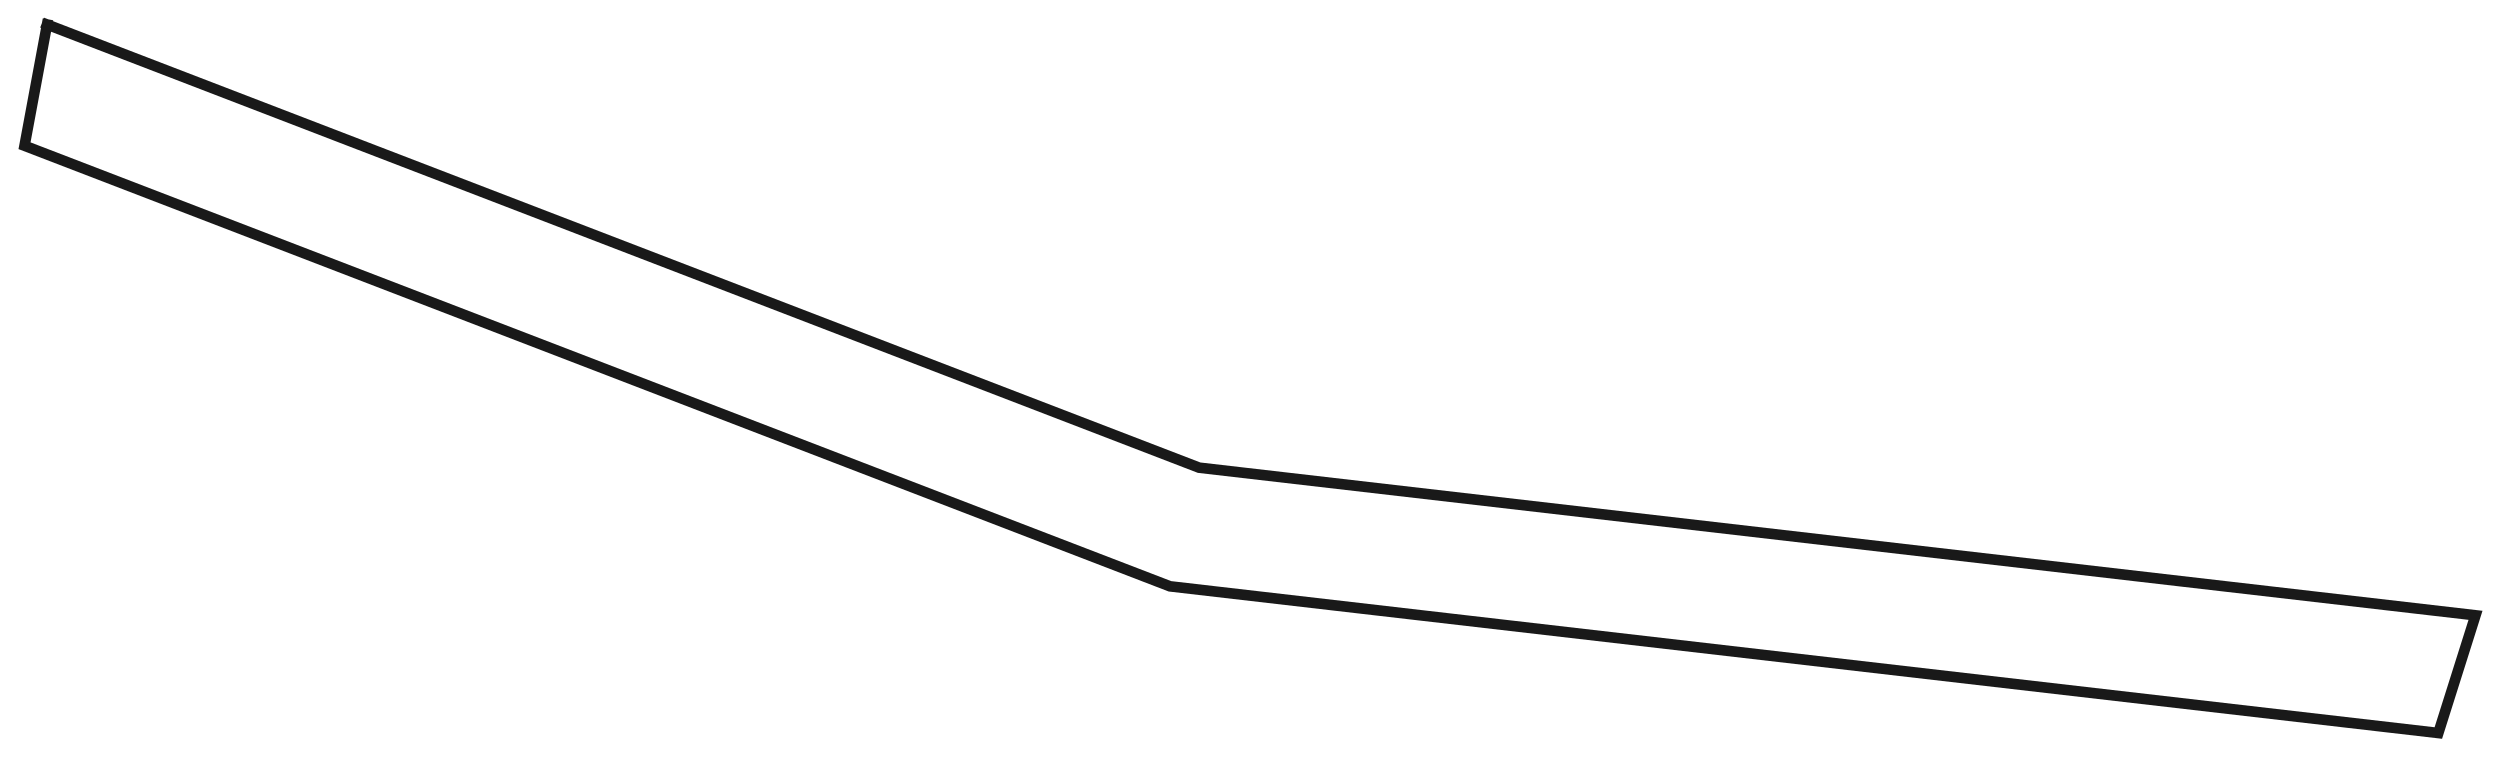 <?xml version="1.0"?>
<!DOCTYPE svg PUBLIC "-//W3C//DTD SVG 1.1//EN" "http://www.w3.org/Graphics/SVG/1.1/DTD/svg11.dtd">
<svg width="82.494mm" height="24.997mm" viewBox="0 0 82.494 24.997" xmlns="http://www.w3.org/2000/svg" version="1.1">
<g id="Wire029" transform="translate(-14.486,-71.316) scale(1,-1)">
<path id="Wire029_w0000"  d="M 16.038 -72.125 L 54.054 -86.748 L 96.172 -91.62 L 94.945 -95.504 L 53.091 -90.663 L 15.295 -76.125 L 16.038 -72.125 " stroke="#191919" stroke-width="0.35 px" style="stroke-width:0.35;stroke-miterlimit:4;stroke-dasharray:none;stroke-linecap:square;fill:none;fill-opacity:1;fill-rule: evenodd"/>
<title>b'\xe8\x85\x95\xe6\x89\x98\xe8\xbf\x9e\xe6\x8e\xa5\xe6\x9e\xb6\xe5\xba\x95\xe9\x9d\xa2'</title>
</g>
</svg>